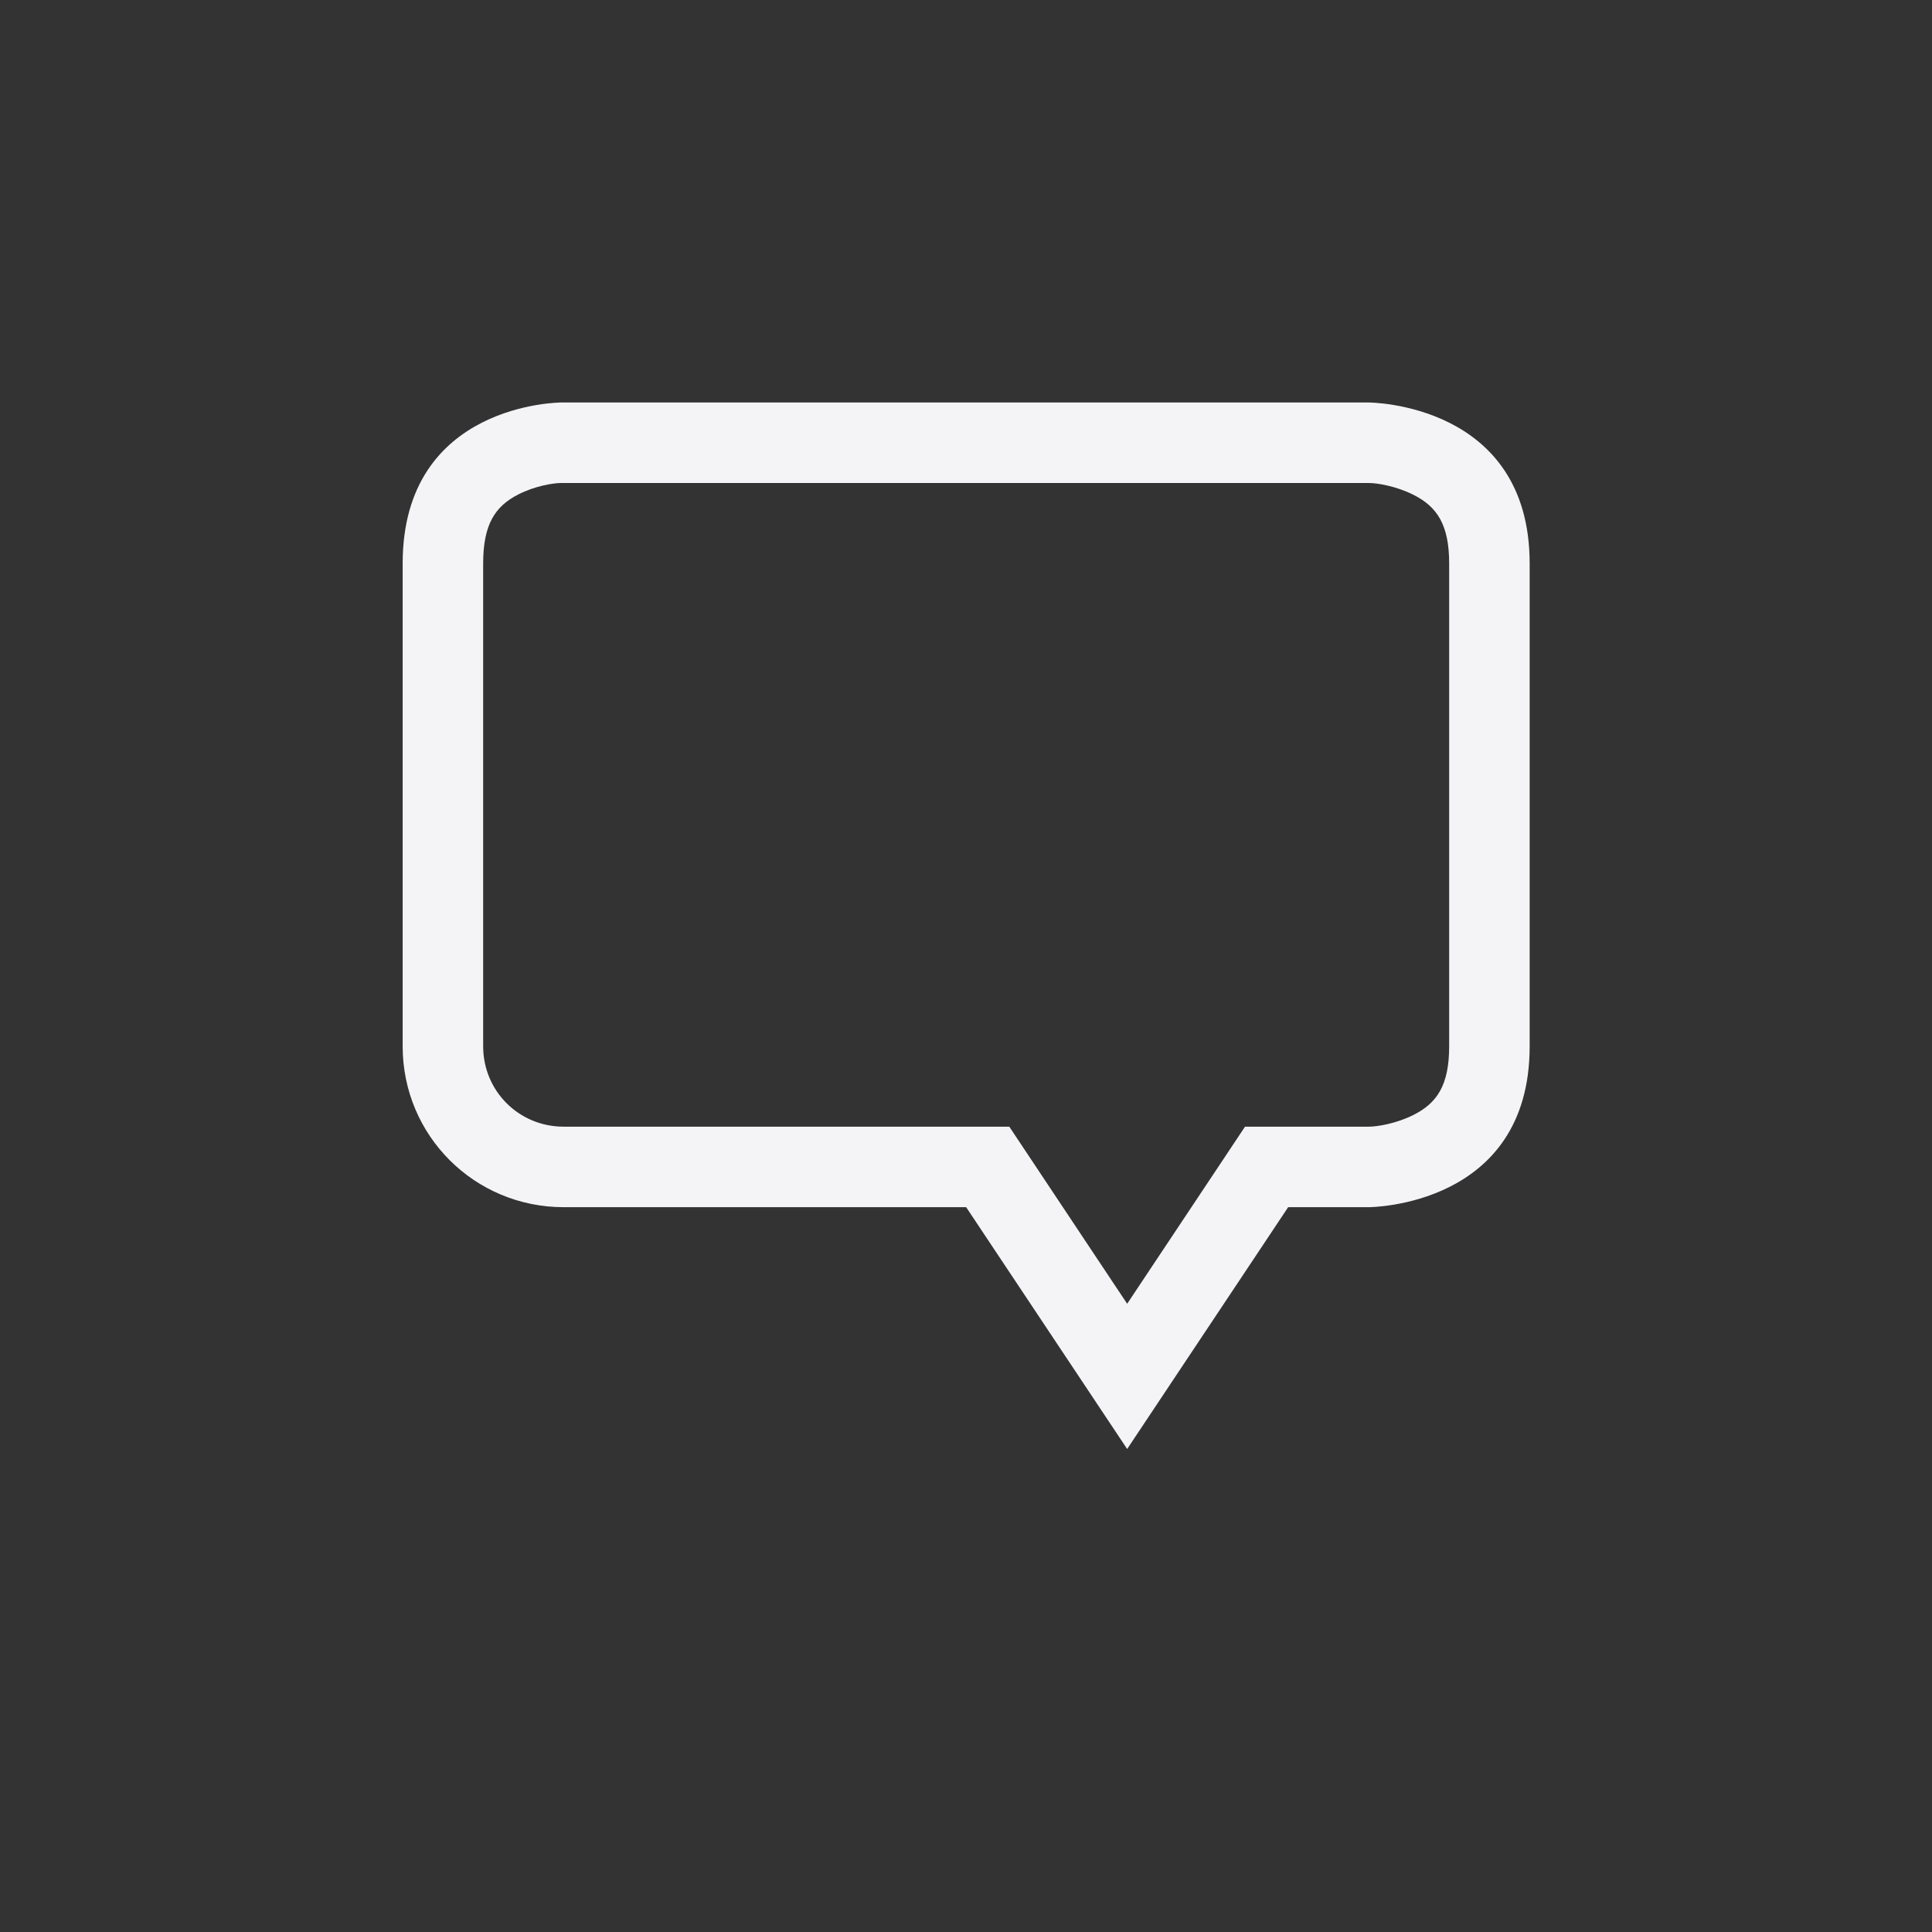 <svg xmlns="http://www.w3.org/2000/svg" width="24" height="24" viewBox="0 0 24 24">
  <rect x="0" y="0" width="24" height="24" fill="#333333" stroke="none"/>
  <path fill="#f4f4f7" d="M10.466,8.996 L11.002,8.996 L12.002,8.996 C12.112,8.996 12.344,8.957 12.555,8.852 C12.852,8.704 13.002,8.48 13.002,7.998 L13.002,2 C13.002,1.518 12.852,1.293 12.555,1.145 C12.343,1.039 12.11,1 12.002,1 L1.971,1 C1.868,1 1.643,1.038 1.439,1.142 C1.15,1.289 1.002,1.514 1.002,2 L1.002,7.998 C1.002,8.553 1.446,8.996 2.002,8.996 L7.538,8.996 L9.002,11.196 L10.466,8.996 Z M1.971,0 L12.002,0 C12.002,0 14.002,0.001 14.002,2 L14.002,7.998 C14.002,9.997 12.002,9.996 12.002,9.996 L11.002,9.996 L9.002,13 L7.002,9.996 L2.002,9.996 C0.894,9.996 0.002,9.106 0.002,7.998 L0.002,2 C0.002,0.001 1.971,0 1.971,0 Z" transform="translate(5 5)"/>
</svg>

